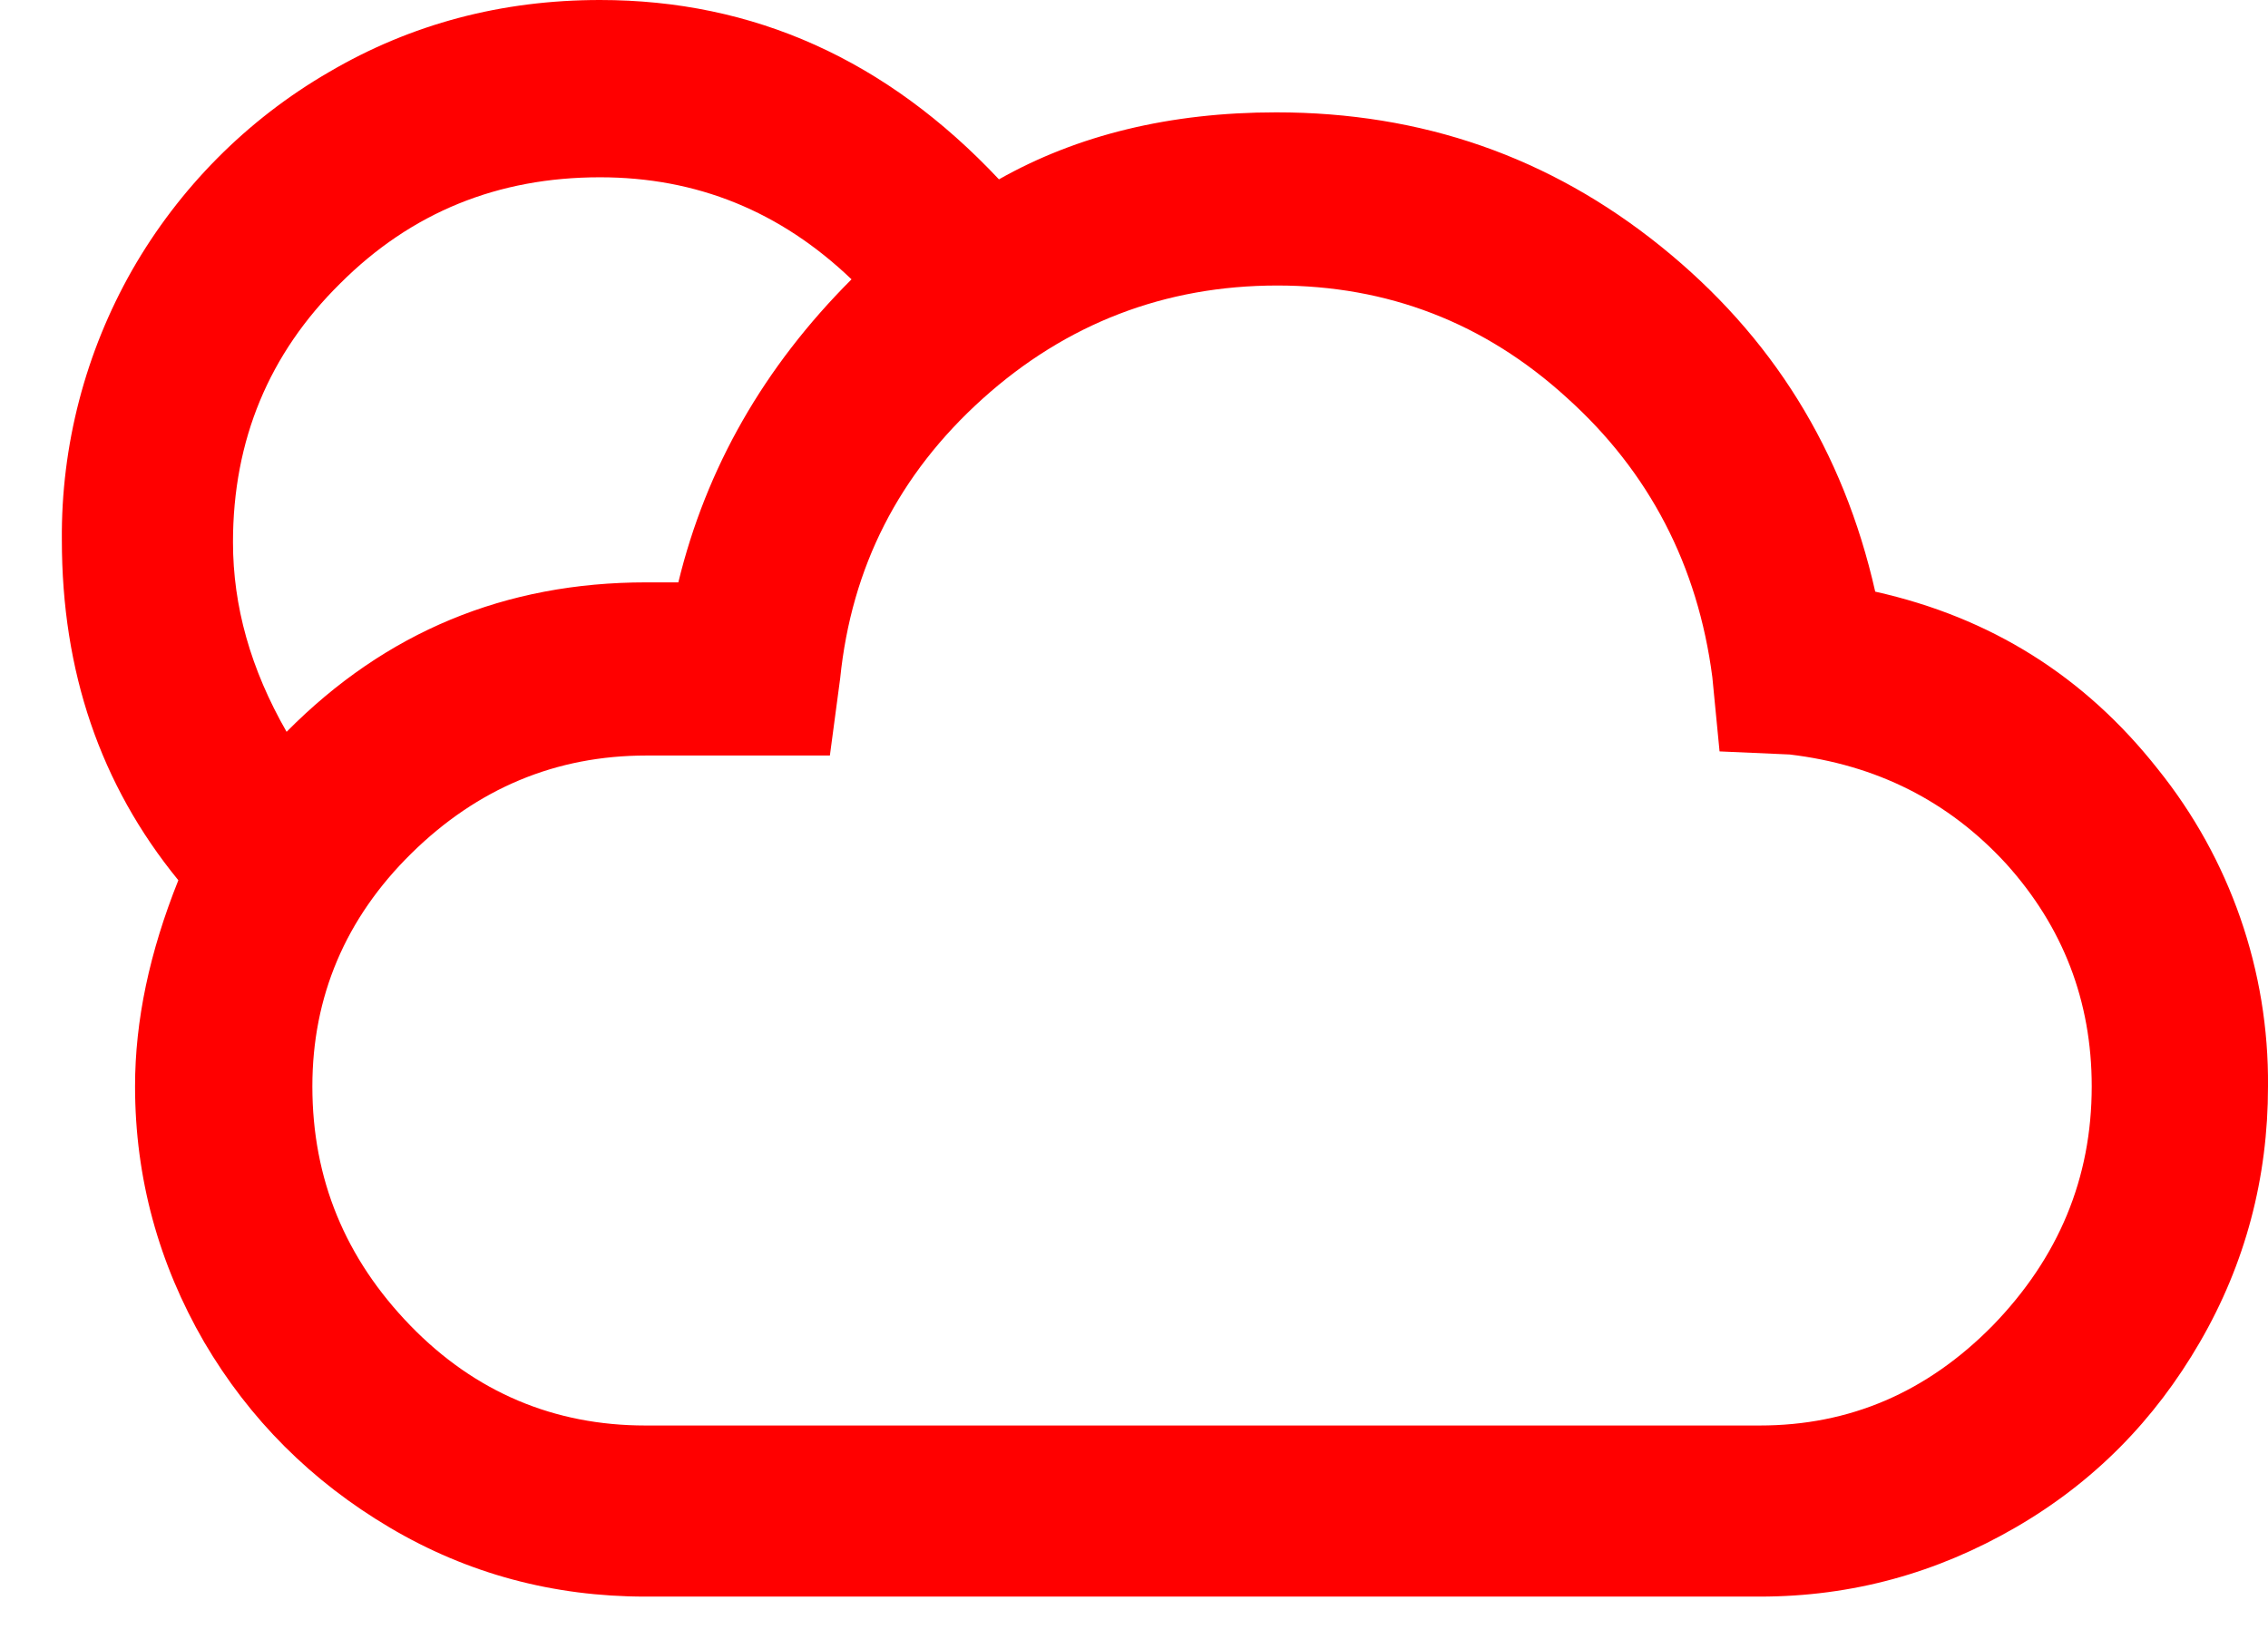 <svg width="11" height="8" viewBox="0 0 11 8" fill="none" xmlns="http://www.w3.org/2000/svg">
<path d="M11 5.27C11 5.715 10.89 6.13 10.67 6.51C10.45 6.89 10.155 7.19 9.775 7.41C9.395 7.63 8.985 7.745 8.535 7.745H3.13C2.685 7.745 2.27 7.635 1.89 7.41C1.51 7.185 1.21 6.885 0.99 6.51C0.77 6.13 0.655 5.715 0.655 5.27C0.655 4.95 0.725 4.62 0.865 4.27C0.485 3.805 0.3 3.255 0.3 2.62C0.296 2.161 0.414 1.709 0.641 1.31C0.869 0.912 1.198 0.58 1.595 0.35C1.995 0.115 2.435 0 2.91 0C3.655 0 4.3 0.29 4.845 0.87C5.225 0.655 5.675 0.545 6.19 0.545C6.895 0.545 7.515 0.76 8.055 1.195C8.595 1.63 8.94 2.185 9.095 2.87C9.655 2.995 10.11 3.28 10.465 3.73C10.816 4.166 11.005 4.71 11 5.27ZM10.145 5.27C10.145 4.855 10.005 4.495 9.73 4.19C9.45 3.885 9.1 3.71 8.68 3.66L8.34 3.645L8.305 3.285C8.235 2.745 8 2.29 7.6 1.93C7.2 1.565 6.73 1.385 6.195 1.385C5.65 1.385 5.17 1.57 4.765 1.935C4.36 2.3 4.13 2.75 4.075 3.29L4.025 3.665H3.135C2.695 3.665 2.315 3.825 1.995 4.14C1.675 4.455 1.515 4.835 1.515 5.27C1.515 5.72 1.675 6.105 1.99 6.43C2.305 6.755 2.69 6.915 3.13 6.915H8.535C8.97 6.915 9.345 6.755 9.665 6.43C9.985 6.1 10.145 5.715 10.145 5.27ZM4.13 1.355C3.785 1.025 3.38 0.86 2.91 0.86C2.415 0.86 1.995 1.03 1.65 1.375C1.305 1.715 1.13 2.135 1.13 2.63C1.13 2.94 1.215 3.245 1.39 3.55C1.87 3.065 2.45 2.825 3.135 2.825H3.29C3.425 2.27 3.705 1.78 4.13 1.355Z" fill="red"/>
</svg>
